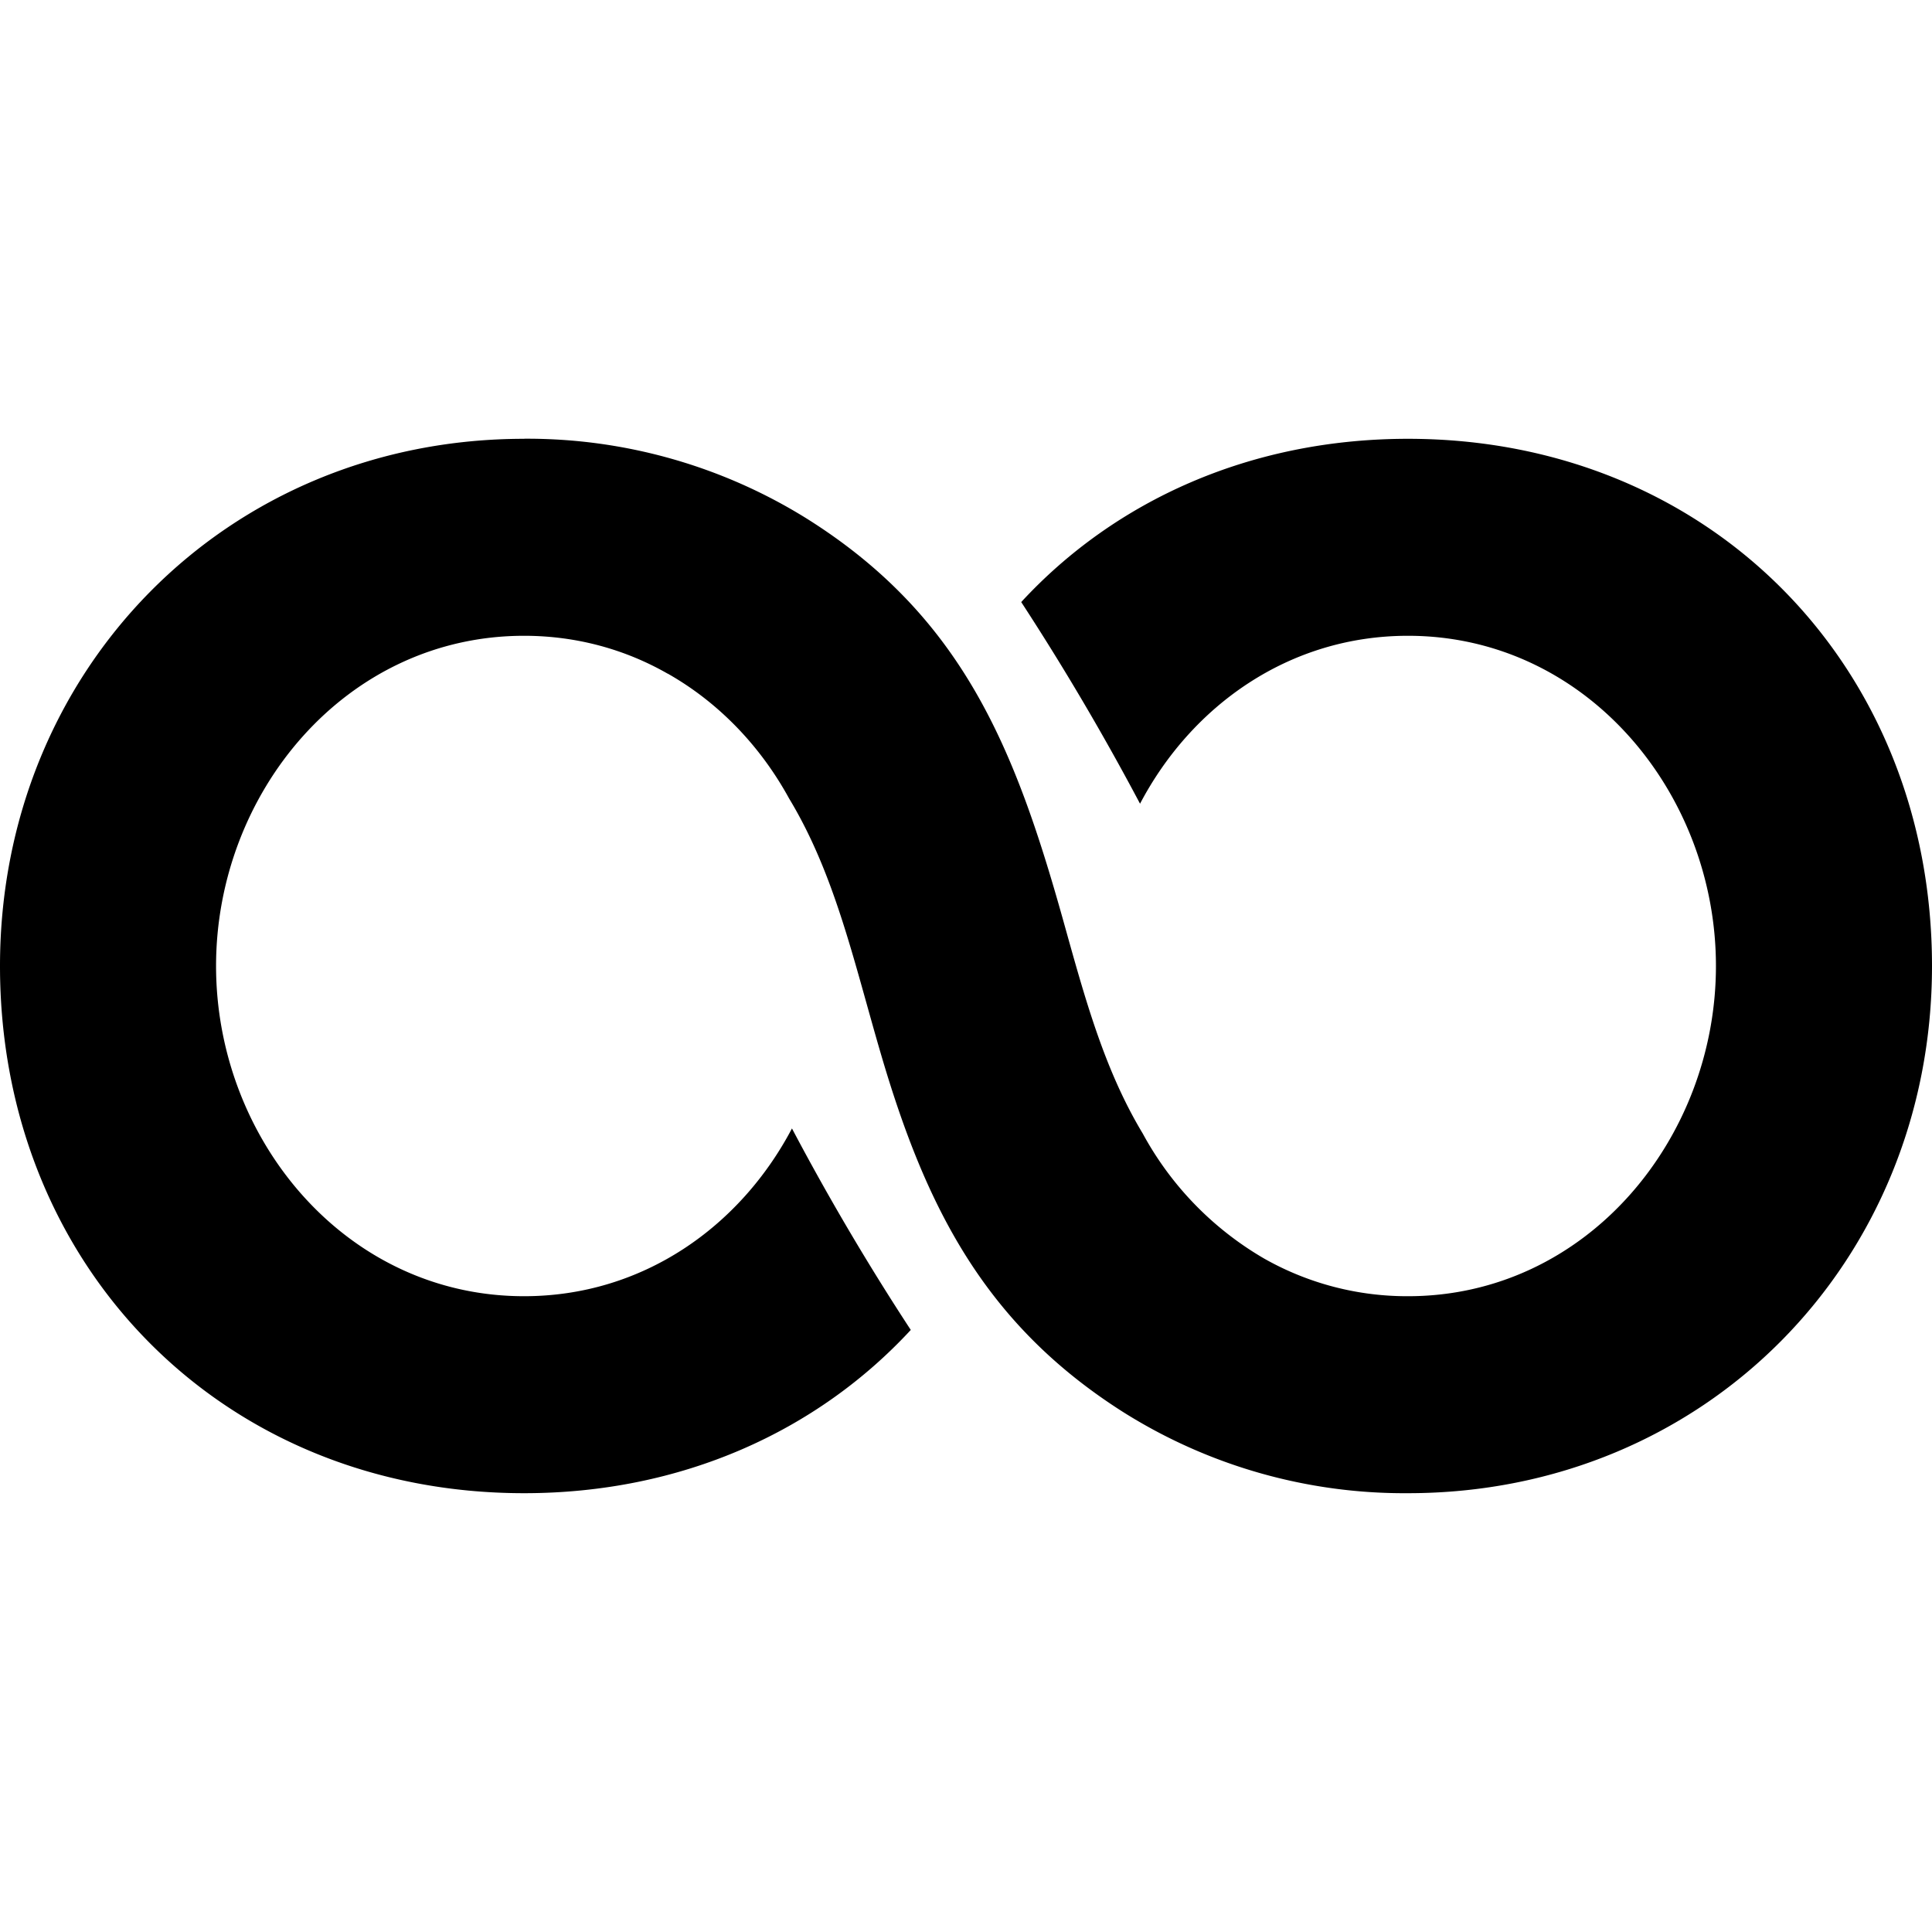 <svg xmlns="http://www.w3.org/2000/svg" viewBox="0 0 24 24"><path d="M6.51 5.451C2.815 5.451 0 8.323 0 12c0 3.727 2.76 6.549 6.51 6.549 1.955 0 3.638-.767 4.804-2.028a31 31 0 0 1-1.476-2.503c-.641 1.217-1.85 2.084-3.328 2.084-2.218 0-3.826-1.953-3.826-4.102S4.292 7.898 6.51 7.898c.655 0 1.26.171 1.783.47h.002c.635.36 1.153.903 1.508 1.552.574.95.807 2.04 1.144 3.187.555 1.89 1.285 3.34 3.002 4.432a6.55 6.55 0 0 0 3.541 1.01c3.694 0 6.51-2.872 6.51-6.549 0-3.727-2.76-6.549-6.51-6.549-1.954 0-3.64.766-4.804 2.028a32 32 0 0 1 1.476 2.505c.64-1.217 1.85-2.086 3.328-2.086 2.217 0 3.826 1.954 3.826 4.102s-1.609 4.102-3.826 4.102a3.6 3.6 0 0 1-1.785-.467 4 4 0 0 1-1.51-1.555c-.484-.804-.724-1.705-.99-2.656-.598-2.134-1.251-3.773-3.193-4.988A6.57 6.57 0 0 0 6.51 5.45z"/></svg>